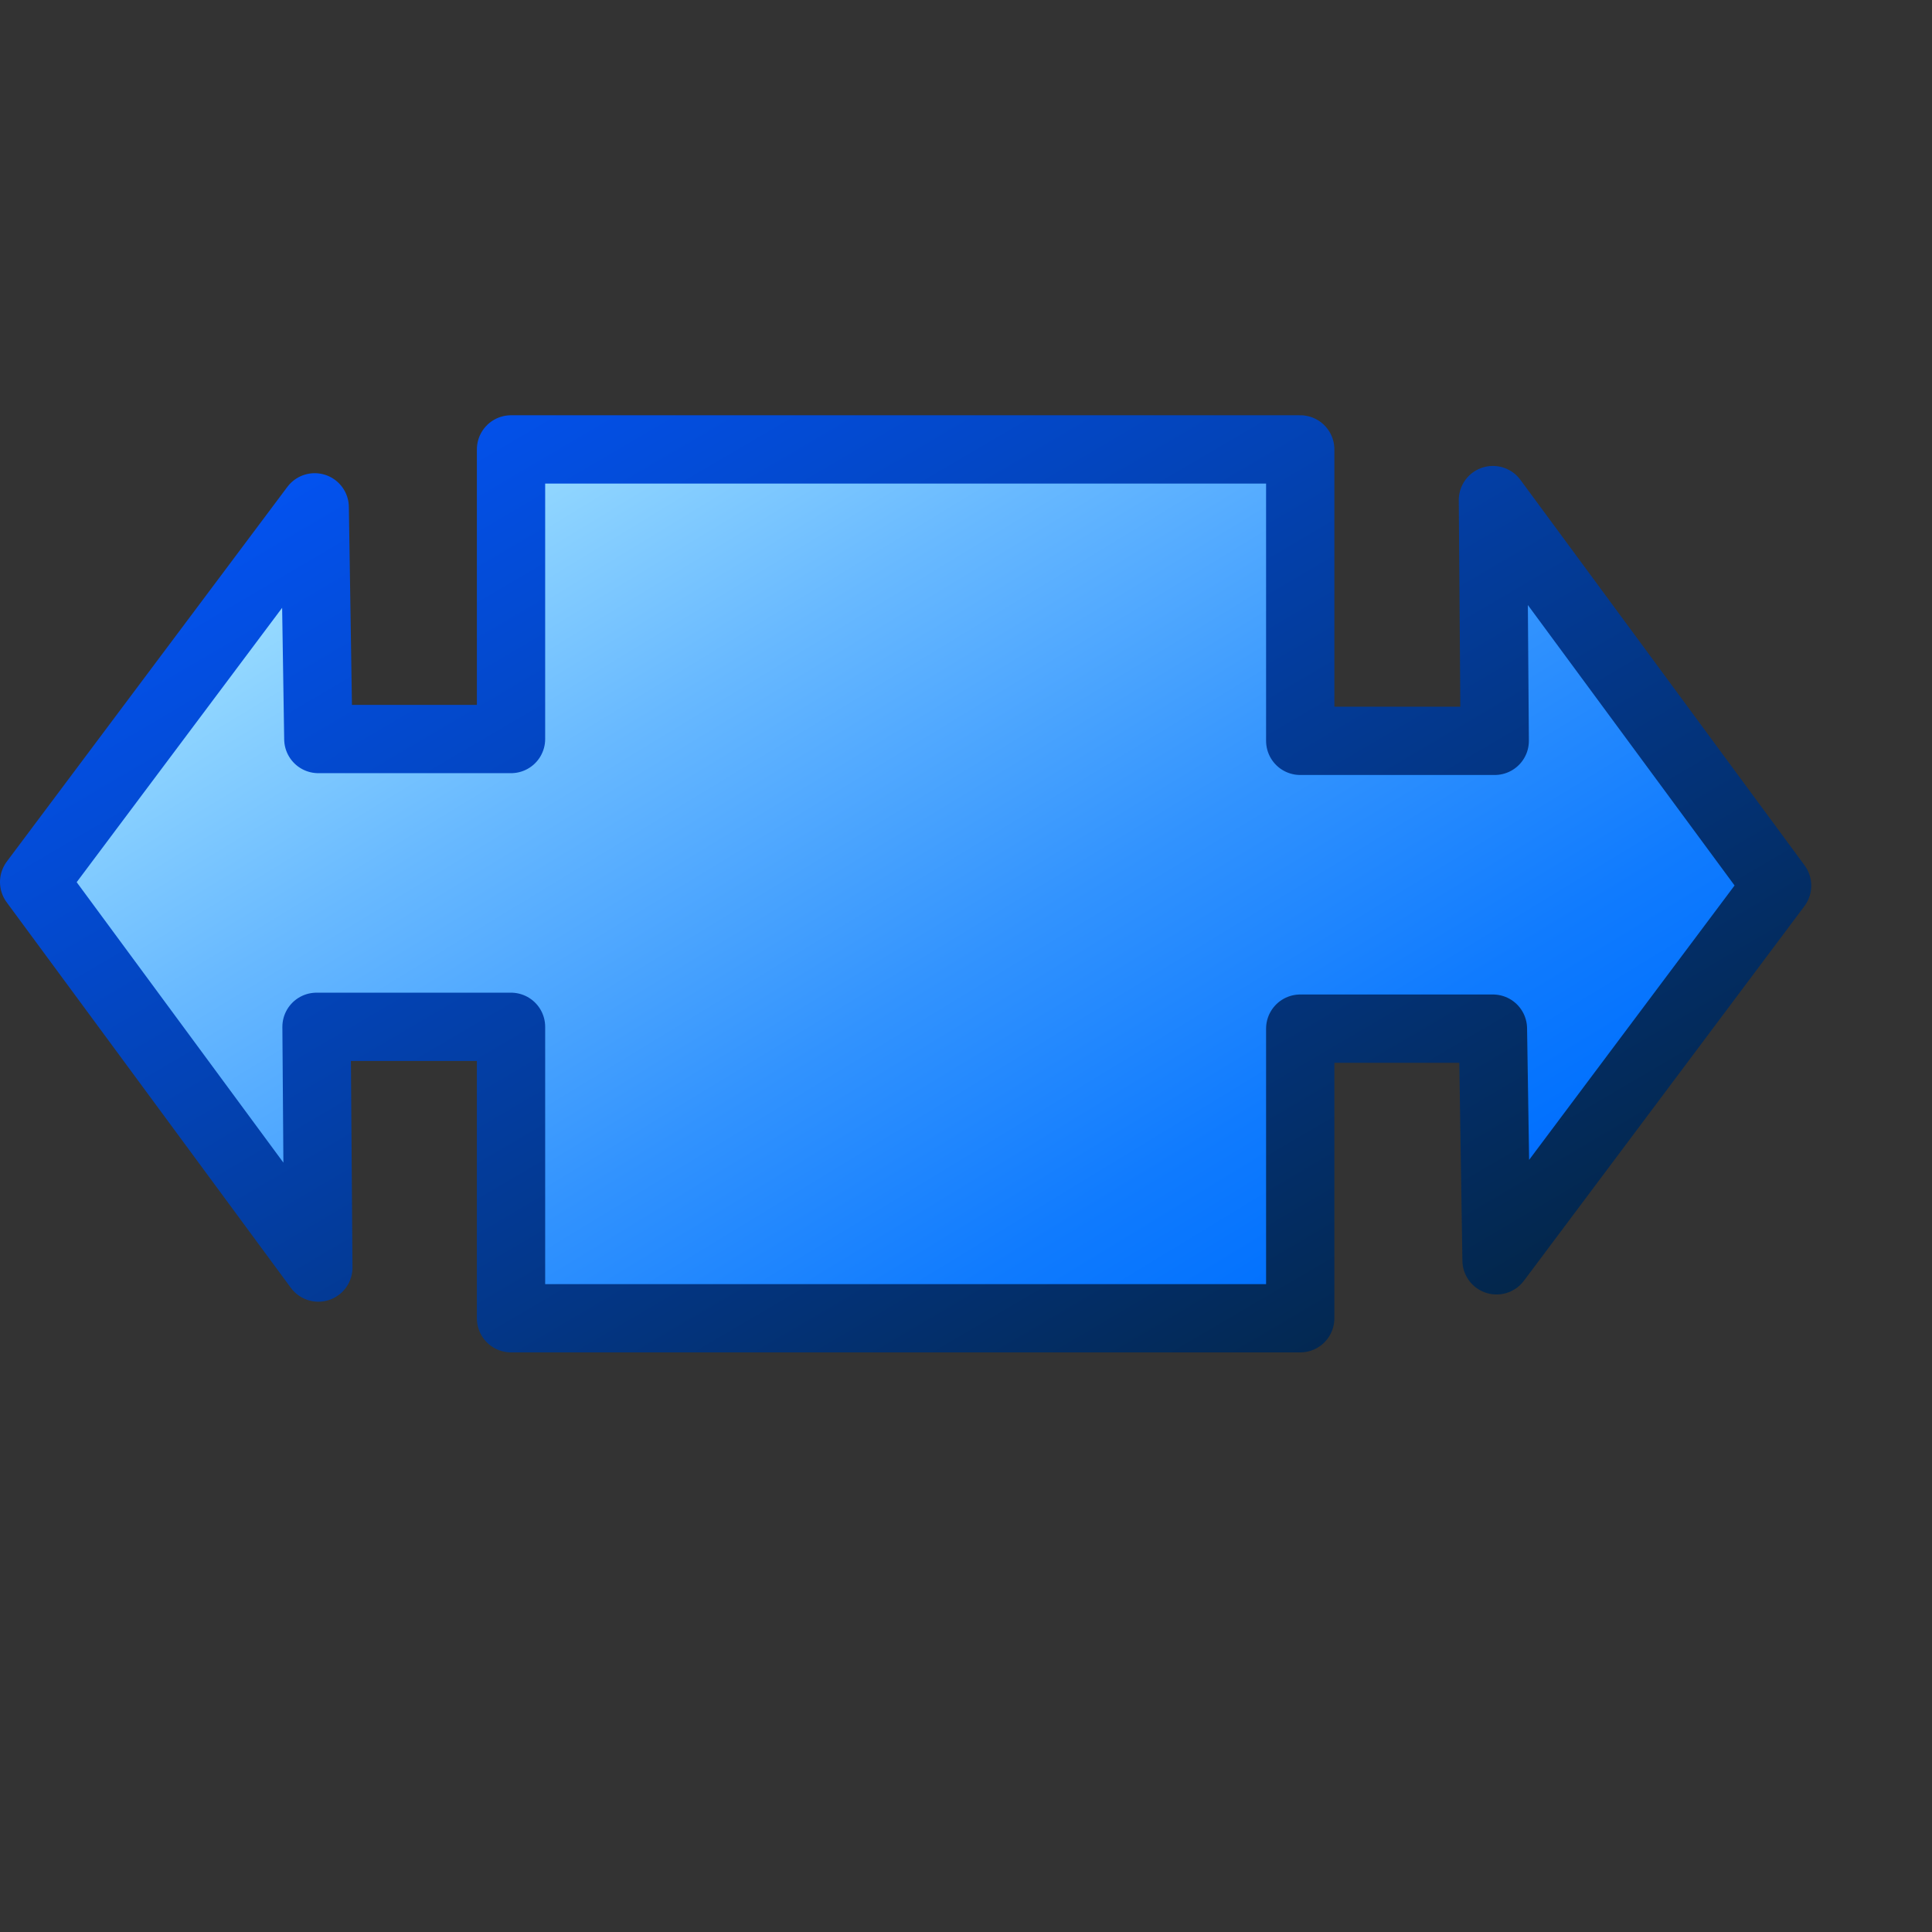 <?xml version="1.0" encoding="UTF-8" standalone="no"?>
<!DOCTYPE svg PUBLIC "-//W3C//DTD SVG 20010904//EN"
"http://www.w3.org/TR/2001/REC-SVG-20010904/DTD/svg10.dtd">
<!-- Created with Inkscape (http://www.inkscape.org/) -->
<svg
   width="300pt"
   height="300pt"
   xmlns="http://www.w3.org/2000/svg"
   xmlns:cc="http://web.resource.org/cc/"
   xmlns:inkscape="http://www.inkscape.org/namespaces/inkscape"
   xmlns:sodipodi="http://sodipodi.sourceforge.net/DTD/sodipodi-0.dtd"
   xmlns:rdf="http://www.w3.org/1999/02/22-rdf-syntax-ns#"
   xmlns:dc="http://purl.org/dc/elements/1.1/"
   xmlns:xlink="http://www.w3.org/1999/xlink"
   id="svg2241"
   sodipodi:version="0.32"
   inkscape:version="0.40"
   sodipodi:docbase="/home/rob/kdeplayground-artwork/oooicons/crystalsvg"
   sodipodi:docname="arrowshapes.left-right-arrow-callout.svg">
  <rect width="100%" height="100%" fill="#333333" stroke="none"/>
  <defs
     id="defs3">
    <linearGradient
       inkscape:collect="always"
       xlink:href="#bluedarktoblackblue"
       id="linearGradient9508"
       gradientUnits="userSpaceOnUse"
       gradientTransform="matrix(14.712,0,0,8.696,-1423.607,-492.789)"
       x1="98.898"
       y1="66.786"
       x2="119.781"
       y2="87.811" />
    <linearGradient
       inkscape:collect="always"
       xlink:href="#bluelignonlinblu"
       id="linearGradient9507"
       gradientUnits="userSpaceOnUse"
       gradientTransform="matrix(14.602,0,0,8.761,-1423.607,-492.789)"
       x1="99.817"
       y1="66.82"
       x2="120.641"
       y2="87.328" />
    <linearGradient
       id="light90to0">
      <stop
         style="stop-color:#ffffff;stop-opacity:0.902;"
         offset="0"
         id="stop1890" />
      <stop
         style="stop-color:#ffffff;stop-opacity:0;"
         offset="1"
         id="stop1892" />
    </linearGradient>
    <linearGradient
       id="graytoblack">
      <stop
         style="stop-color:#7d7d7d;stop-opacity:1;"
         offset="0"
         id="stop5097" />
      <stop
         style="stop-color:#000000;stop-opacity:1;"
         offset="1"
         id="stop5098" />
    </linearGradient>
    <linearGradient
       id="linearGradient1977">
      <stop
         offset="0"
         style="stop-color:#ffffff;stop-opacity:0.835;"
         id="stop1979" />
      <stop
         offset="1"
         style="stop-color:#ffffff;stop-opacity:0;"
         id="stop1978" />
    </linearGradient>
    <radialGradient
       cx="38.797"
       cy="112.961"
       r="67.359"
       fx="38.797"
       fy="112.961"
       id="bluedarktoblackblue"
       gradientUnits="userSpaceOnUse">
      <stop
         style="stop-color:#0356fe;stop-opacity:1;"
         offset="0"
         id="stop2959" />
      <stop
         style="stop-color:#032442;stop-opacity:1;"
         offset="1"
         id="stop2960" />
    </radialGradient>
    <radialGradient
       cx="38.797"
       cy="112.961"
       r="67.359"
       fx="38.797"
       fy="112.961"
       id="bluelignonlinblu"
       gradientUnits="userSpaceOnUse">
      <stop
         style="stop-color:#d9ffff;stop-opacity:1;"
         offset="0.006"
         id="stop84" />
      <stop
         style="stop-color:#95d9ff;stop-opacity:1;"
         offset="0.135"
         id="stop86" />
      <stop
         style="stop-color:#68b9ff;stop-opacity:1;"
         offset="0.32"
         id="stop88" />
      <stop
         style="stop-color:#3293fe;stop-opacity:1;"
         offset="0.568"
         id="stop90" />
      <stop
         style="stop-color:#107bfe;stop-opacity:1;"
         offset="0.753"
         id="stop92" />
      <stop
         style="stop-color:#0372fe;stop-opacity:1;"
         offset="0.854"
         id="stop94" />
      <stop
         style="stop-color:#0356fe;stop-opacity:1;"
         offset="1"
         id="stop96" />
    </radialGradient>
  </defs>
  <sodipodi:namedview
     id="base"
     pagecolor="#ffffff"
     bordercolor="#666666"
     borderopacity="1.0"
     inkscape:pageopacity="0.0"
     inkscape:pageshadow="2"
     inkscape:zoom="1.0088057"
     inkscape:cx="150.00000"
     inkscape:cy="116.35514"
     inkscape:current-layer="layer1"
     showgrid="false"
     inkscape:grid-bbox="false"
     gridspacingy="1pt"
     gridspacingx="1pt"
     gridoriginy="0pt"
     gridoriginx="0pt"
     inkscape:window-width="816"
     inkscape:window-height="590"
     inkscape:window-x="0"
     inkscape:window-y="206" />
  <g
     id="layer1"
     inkscape:label="Layer 1"
     inkscape:groupmode="layer">
    <path
       style="fill:none;fill-opacity:0.75;fill-rule:evenodd;stroke:#000000;stroke-width:0.25pt;stroke-linecap:butt;stroke-linejoin:miter;stroke-opacity:0;"
       d="M 0.156,0.156 L 0.156,374.844"
       id="path23354" />
    <path
       style="fill:url(#linearGradient9507);fill-opacity:1;fill-rule:evenodd;stroke:url(#linearGradient9508);stroke-width:14.139;stroke-linecap:butt;stroke-linejoin:round;stroke-miterlimit:4;stroke-opacity:1"
       d="M 105.802,93.045 L 105.802,153.007 L 65.907,153.007 L 65.158,105.037 L 7.069,182.613 L 65.907,262.437 L 65.532,212.594 L 105.802,212.594 L 105.802,272.931 L 269.198,272.931 L 269.198,212.969 L 309.093,212.969 L 309.843,260.938 L 367.931,183.363 L 309.093,103.538 L 309.468,153.382 L 269.198,153.382 L 269.198,93.045 L 105.802,93.045 z "
       id="path2786"
       sodipodi:nodetypes="ccccccccccccccccccc" />
  </g>
</svg>
